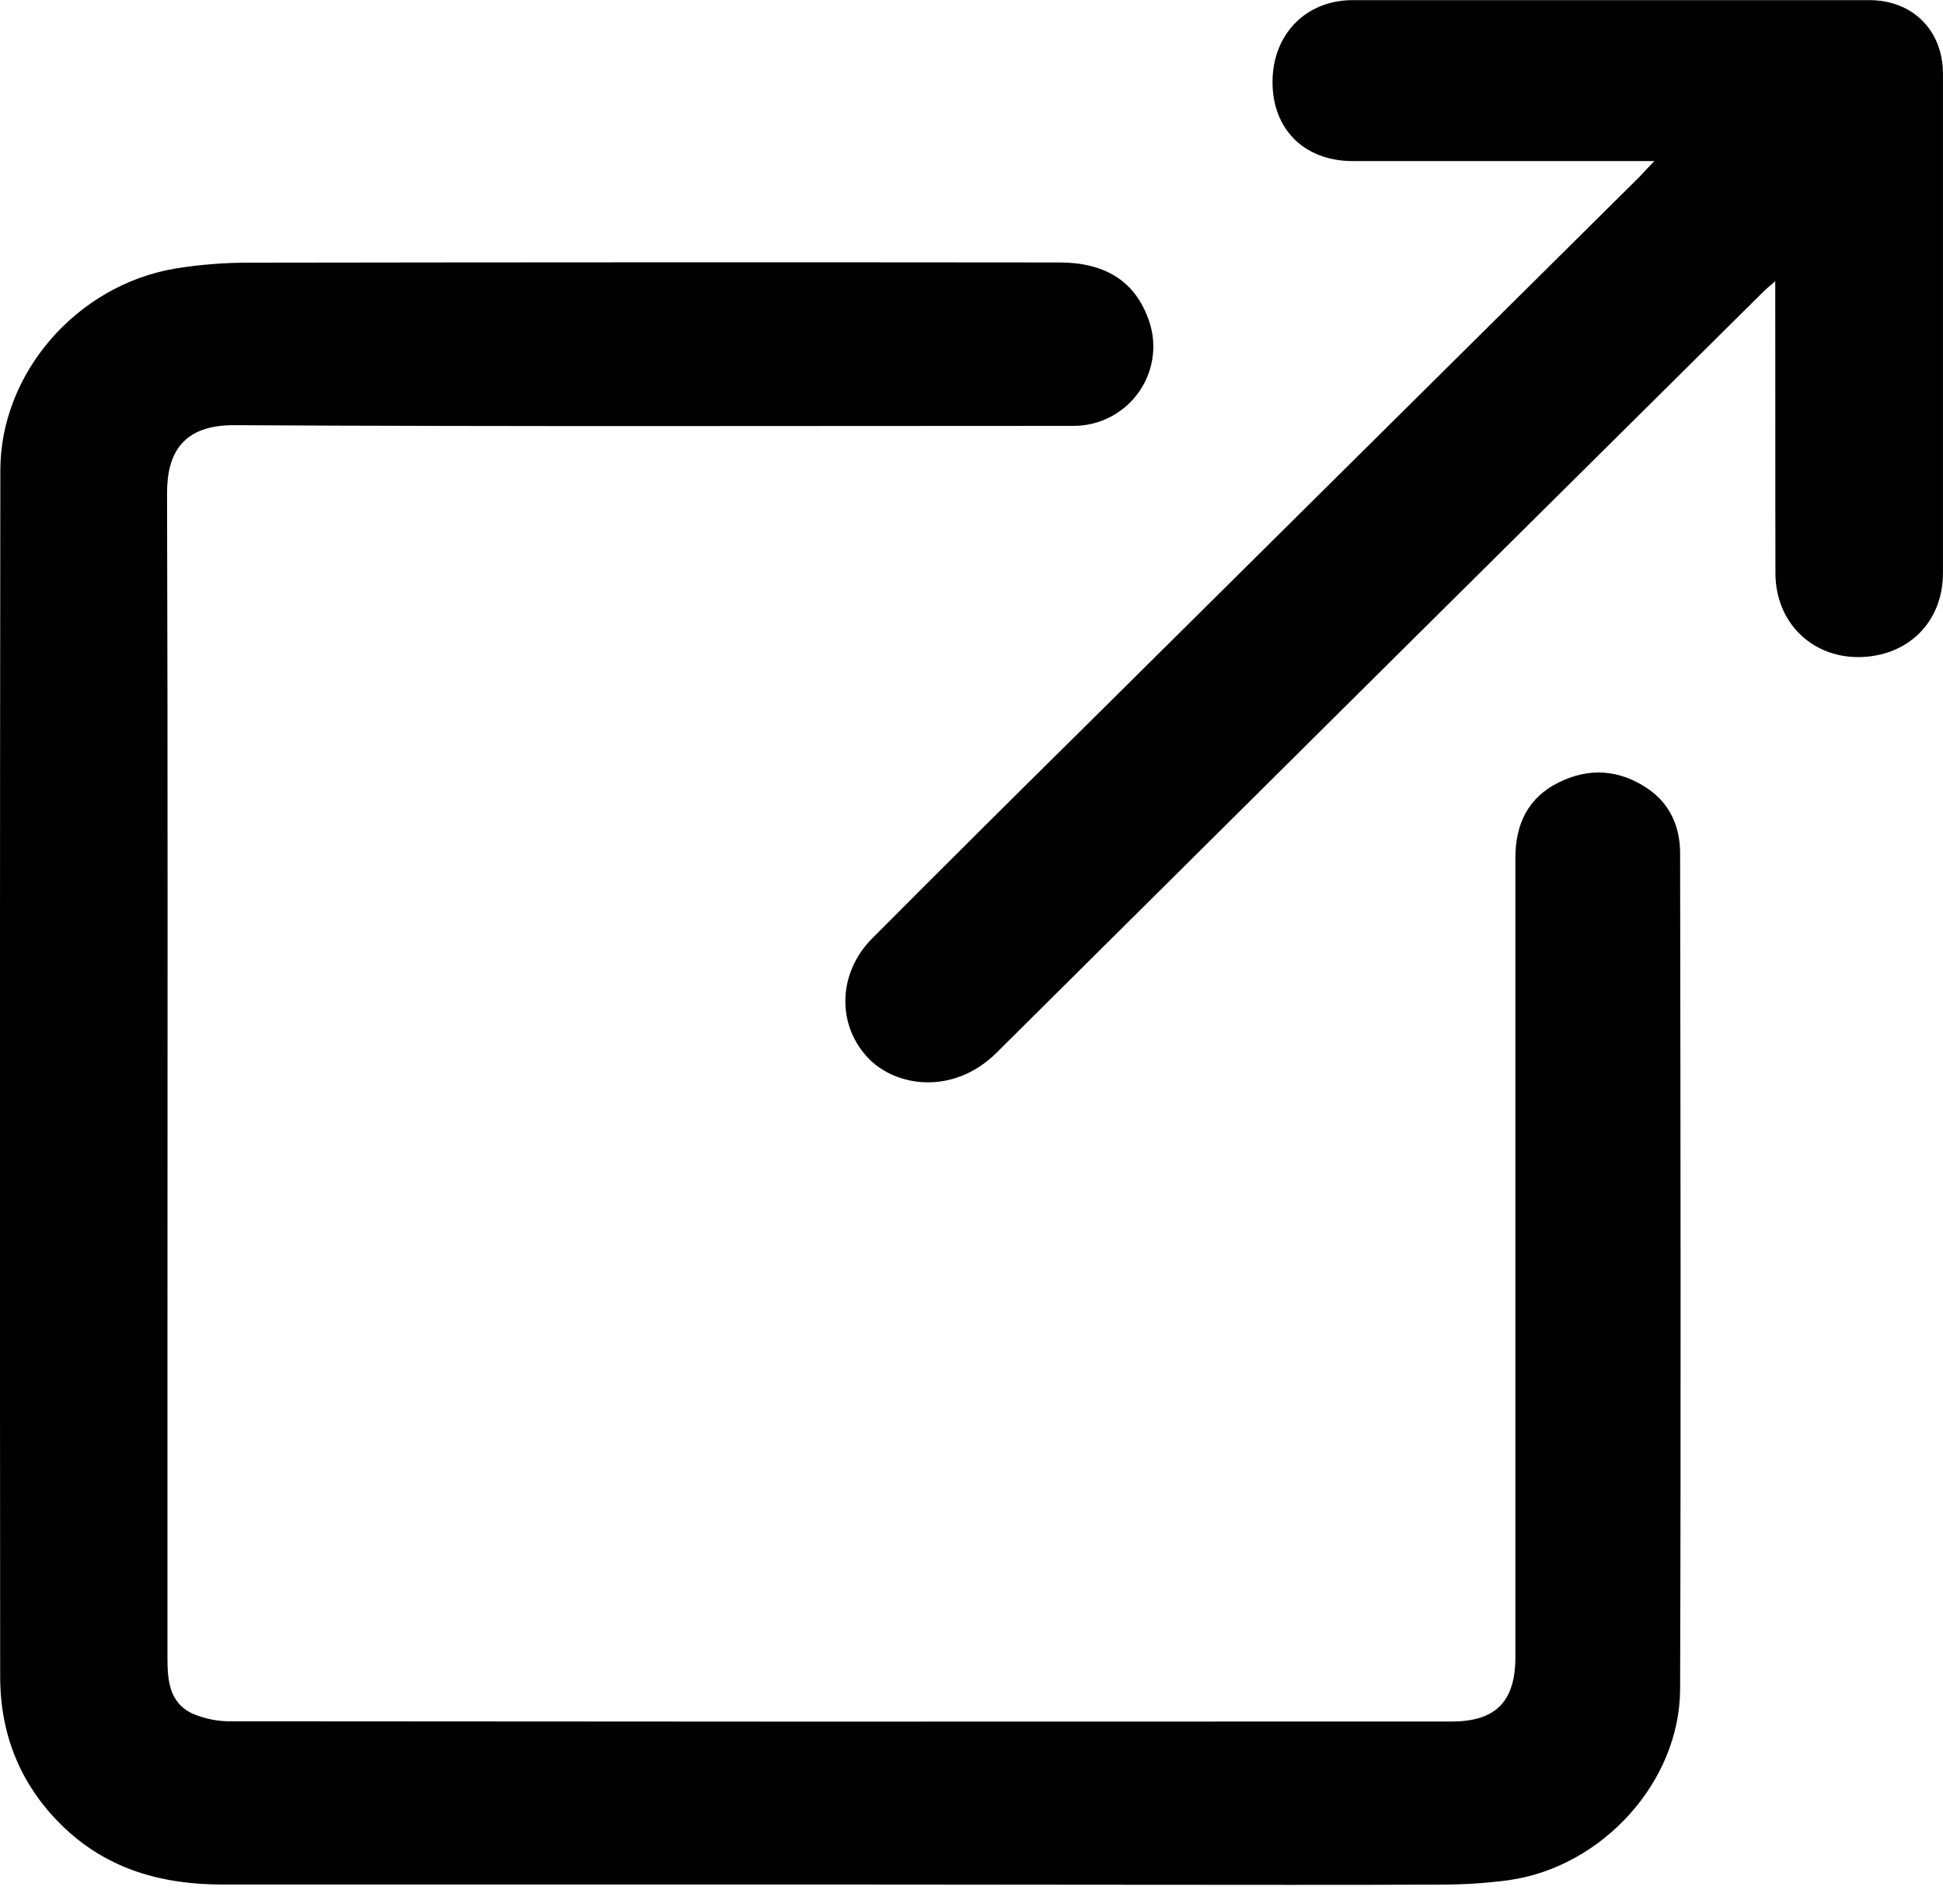 <svg width="100" height="98" viewBox="0 0 100 98" fill="currentColor" xmlns="http://www.w3.org/2000/svg">
<path d="M43.133 96.997H11.429C8.399 96.997 5.624 96.246 3.364 94.127C1.105 92.007 0.01 89.353 0.009 86.302C-0.009 65.606 -0.006 44.91 0.017 24.214C0.017 19.223 3.921 14.704 8.984 13.828C10.291 13.614 11.614 13.511 12.938 13.52C26.797 13.499 40.657 13.495 54.517 13.509C56.829 13.509 58.328 14.437 59.045 16.269C59.305 16.894 59.406 17.573 59.337 18.246C59.268 18.919 59.033 19.565 58.652 20.125C58.271 20.685 57.756 21.142 57.154 21.456C56.551 21.769 55.88 21.929 55.201 21.92C40.822 21.92 26.442 21.962 12.063 21.884C9.405 21.87 8.598 23.323 8.598 25.38C8.641 39.753 8.621 54.125 8.619 68.497C8.619 74.102 8.619 79.707 8.619 85.312C8.619 86.461 8.697 87.632 9.899 88.196C10.528 88.469 11.207 88.605 11.893 88.596C31.355 88.615 50.817 88.619 70.276 88.608H74.701C76.979 88.608 77.993 87.585 77.993 85.281C77.993 81.773 77.993 78.266 77.993 74.76C77.993 64.557 77.993 54.353 77.993 44.148C77.993 42.423 78.639 41.059 80.214 40.276C81.789 39.493 83.344 39.607 84.794 40.585C85.957 41.369 86.468 42.566 86.47 43.906C86.49 58.25 86.515 72.594 86.47 86.938C86.454 91.719 82.469 96.079 77.681 96.769C76.51 96.927 75.329 97.004 74.147 97.002C68.979 97.026 63.809 97.01 58.642 97.01L43.133 96.997Z" />
<path d="M85.146 8.29H69.615C67.137 8.29 65.486 6.655 65.492 4.215C65.497 1.775 67.2 0.007 69.62 0.007C78.483 0.007 87.346 0.007 96.208 0.007C98.441 0.007 99.998 1.569 99.998 3.801C99.998 12.364 99.998 20.929 99.998 29.499C99.998 32.023 98.186 33.81 95.638 33.821C93.2 33.821 91.383 32.001 91.376 29.509C91.364 24.825 91.376 20.141 91.367 15.456V14.472C91.092 14.716 90.903 14.867 90.733 15.036C77.581 28.074 64.436 41.12 51.301 54.173C49.084 56.386 46.078 55.974 44.635 54.408C43.055 52.694 43.131 50.065 44.891 48.297C48.489 44.686 52.101 41.089 55.729 37.508C65.278 28.035 74.829 18.565 84.382 9.098C84.6 8.863 84.808 8.635 85.146 8.29Z" />
</svg>
